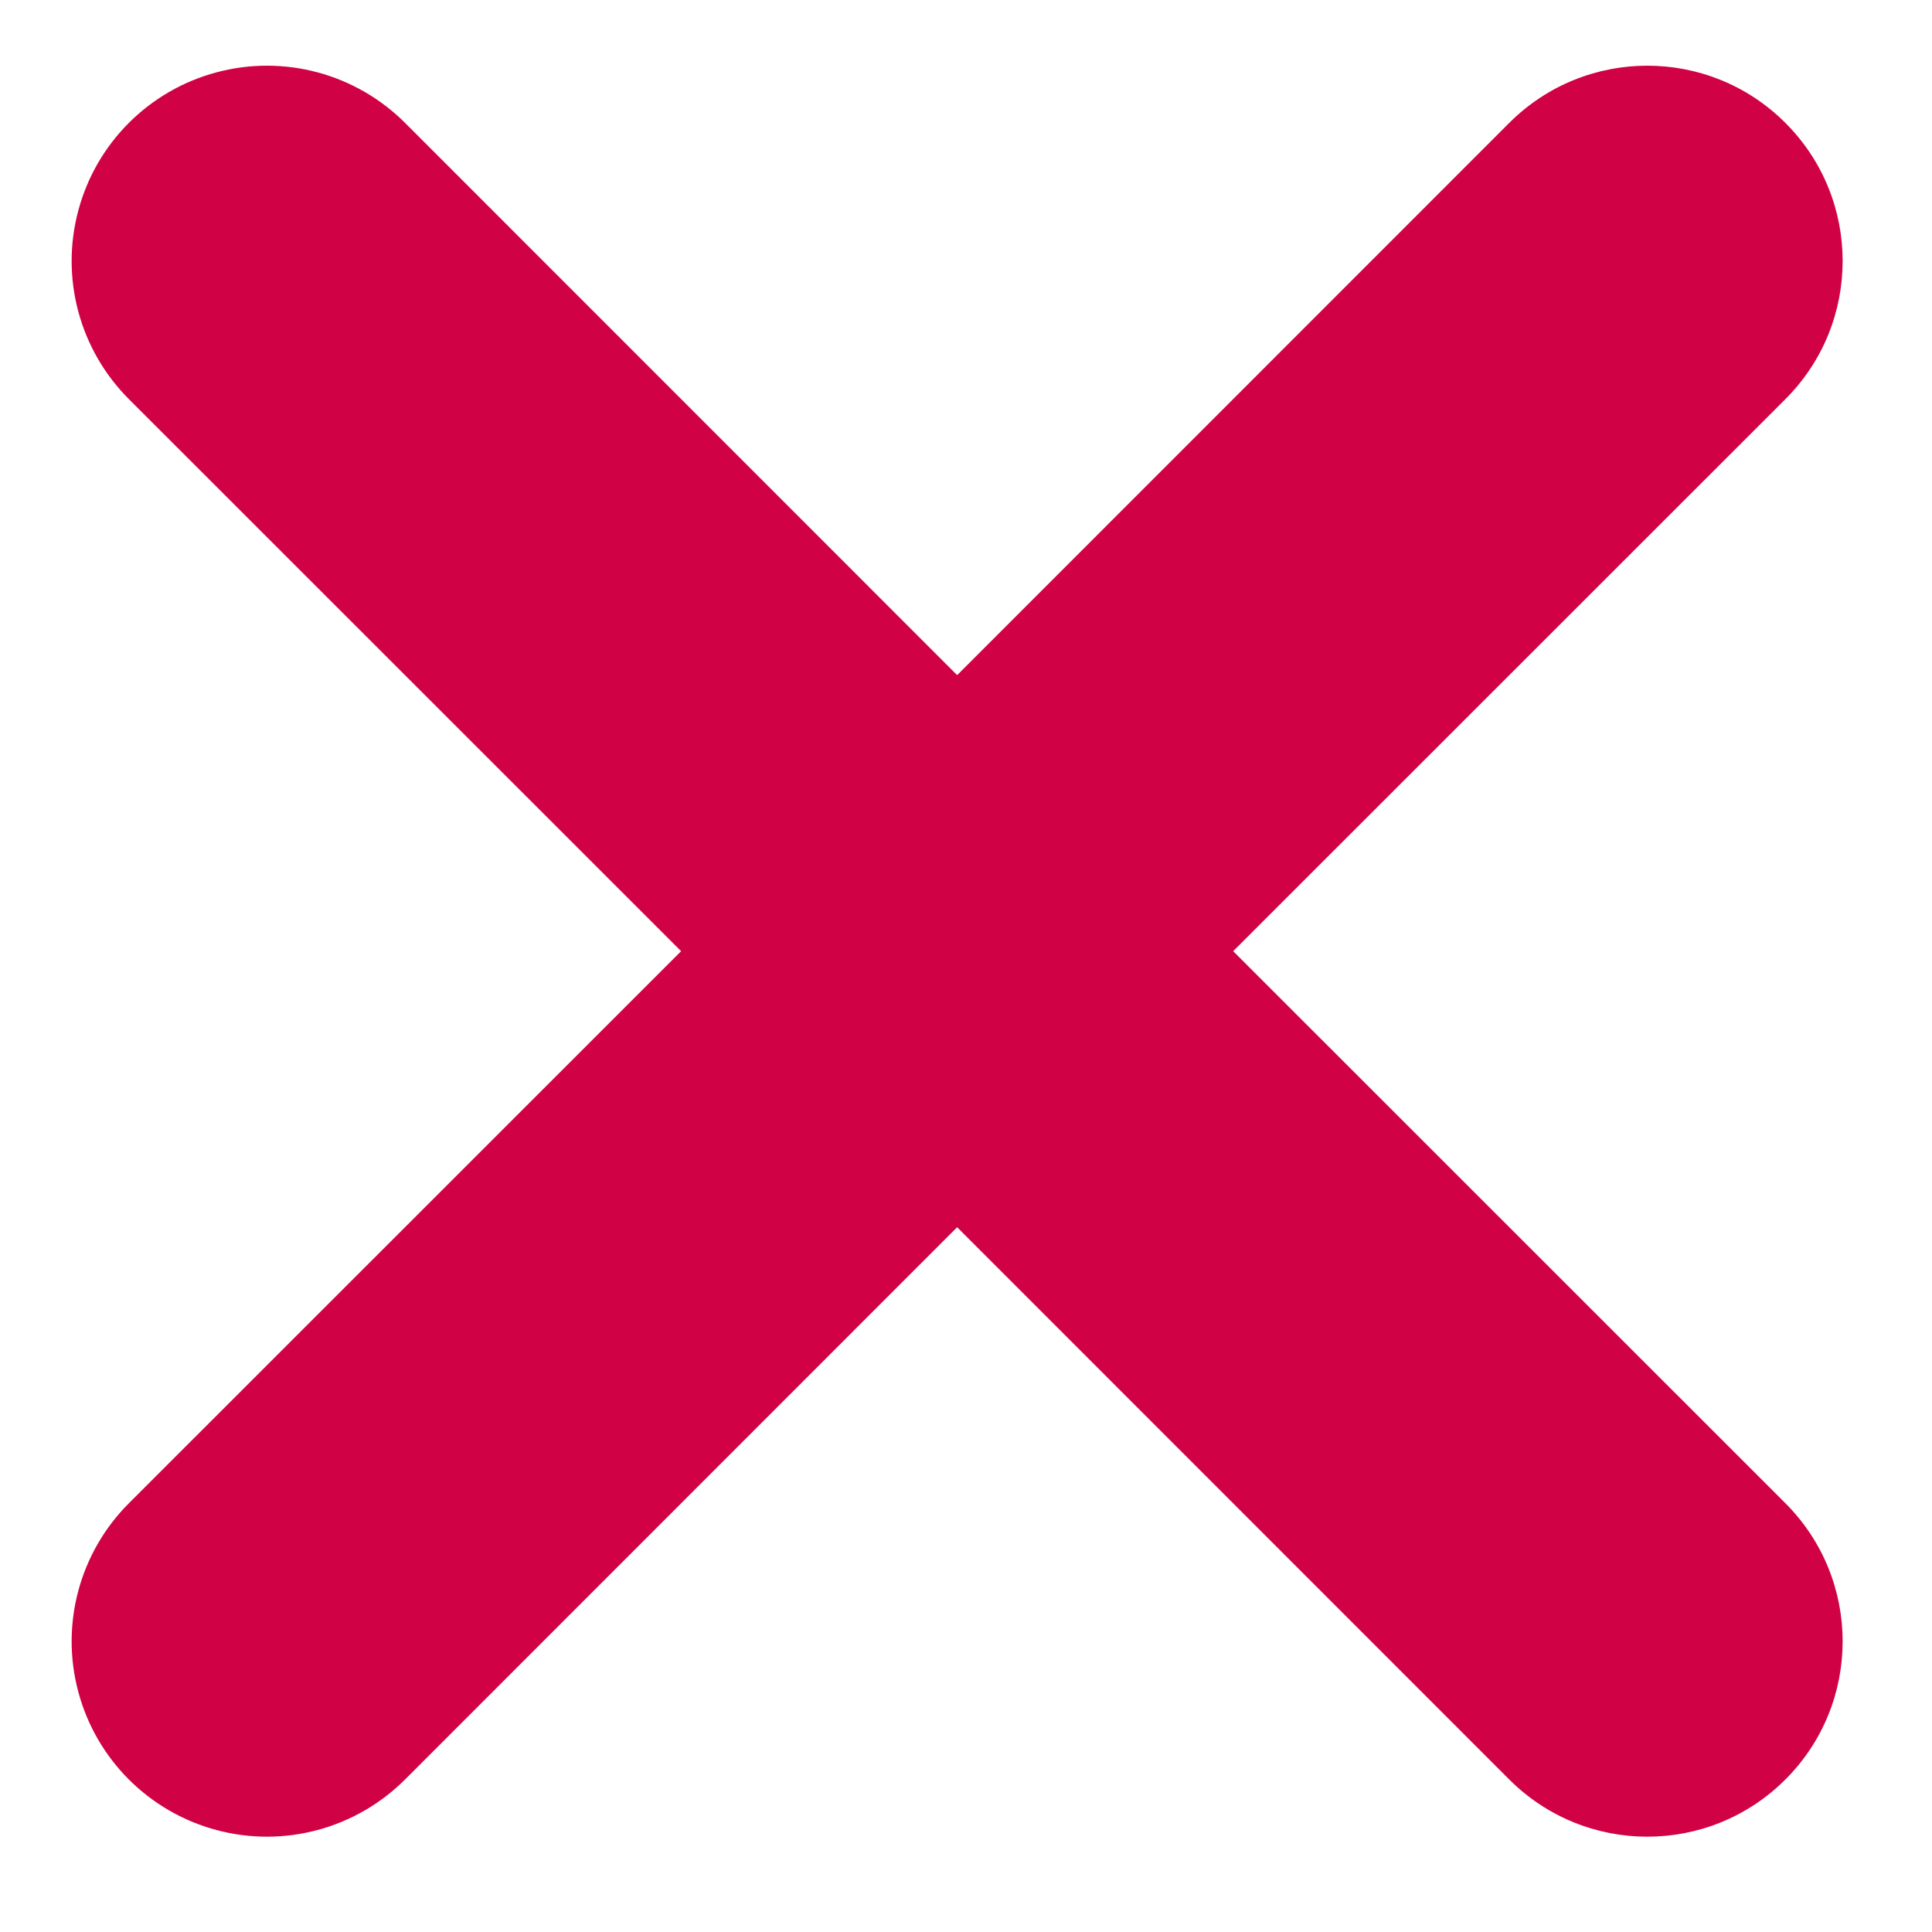 <?xml version="1.0" encoding="UTF-8"?>
<svg width="24px" height="24px" viewBox="0 0 24 24" version="1.1" xmlns="http://www.w3.org/2000/svg" xmlns:xlink="http://www.w3.org/1999/xlink">
    <title>icon-x</title>
    <g id="icon-x" stroke="none" stroke-width="1" fill="none" fill-rule="evenodd">
        <g id="icon/x" transform="translate(1, 1)">
            <g transform="translate(-0.917, -0.917)">
                <g id="Icon" transform="translate(0.807, 0.733)" fill="#D10146">
                    <path d="M14.429,11 L21.289,17.858 C22.237,18.806 22.237,20.342 21.289,21.289 C20.342,22.237 18.806,22.237 17.858,21.289 L11,14.429 L4.142,21.289 C3.529,21.902 2.636,22.142 1.798,21.917 C0.961,21.693 0.307,21.039 0.083,20.202 C-0.142,19.364 0.098,18.471 0.711,17.858 L7.571,11 L0.711,4.142 C0.098,3.529 -0.142,2.636 0.083,1.798 C0.307,0.961 0.961,0.307 1.798,0.083 C2.636,-0.142 3.529,0.098 4.142,0.711 L11,7.571 L17.858,0.711 C18.806,-0.237 20.342,-0.237 21.289,0.711 C22.237,1.658 22.237,3.195 21.289,4.142 L14.429,11 Z" id="x"></path>
                </g>
                <rect id="ViewBox" fill-rule="nonzero" x="0.917" y="0.917" width="22" height="22"></rect>
            </g>
        </g>
    </g>
</svg>